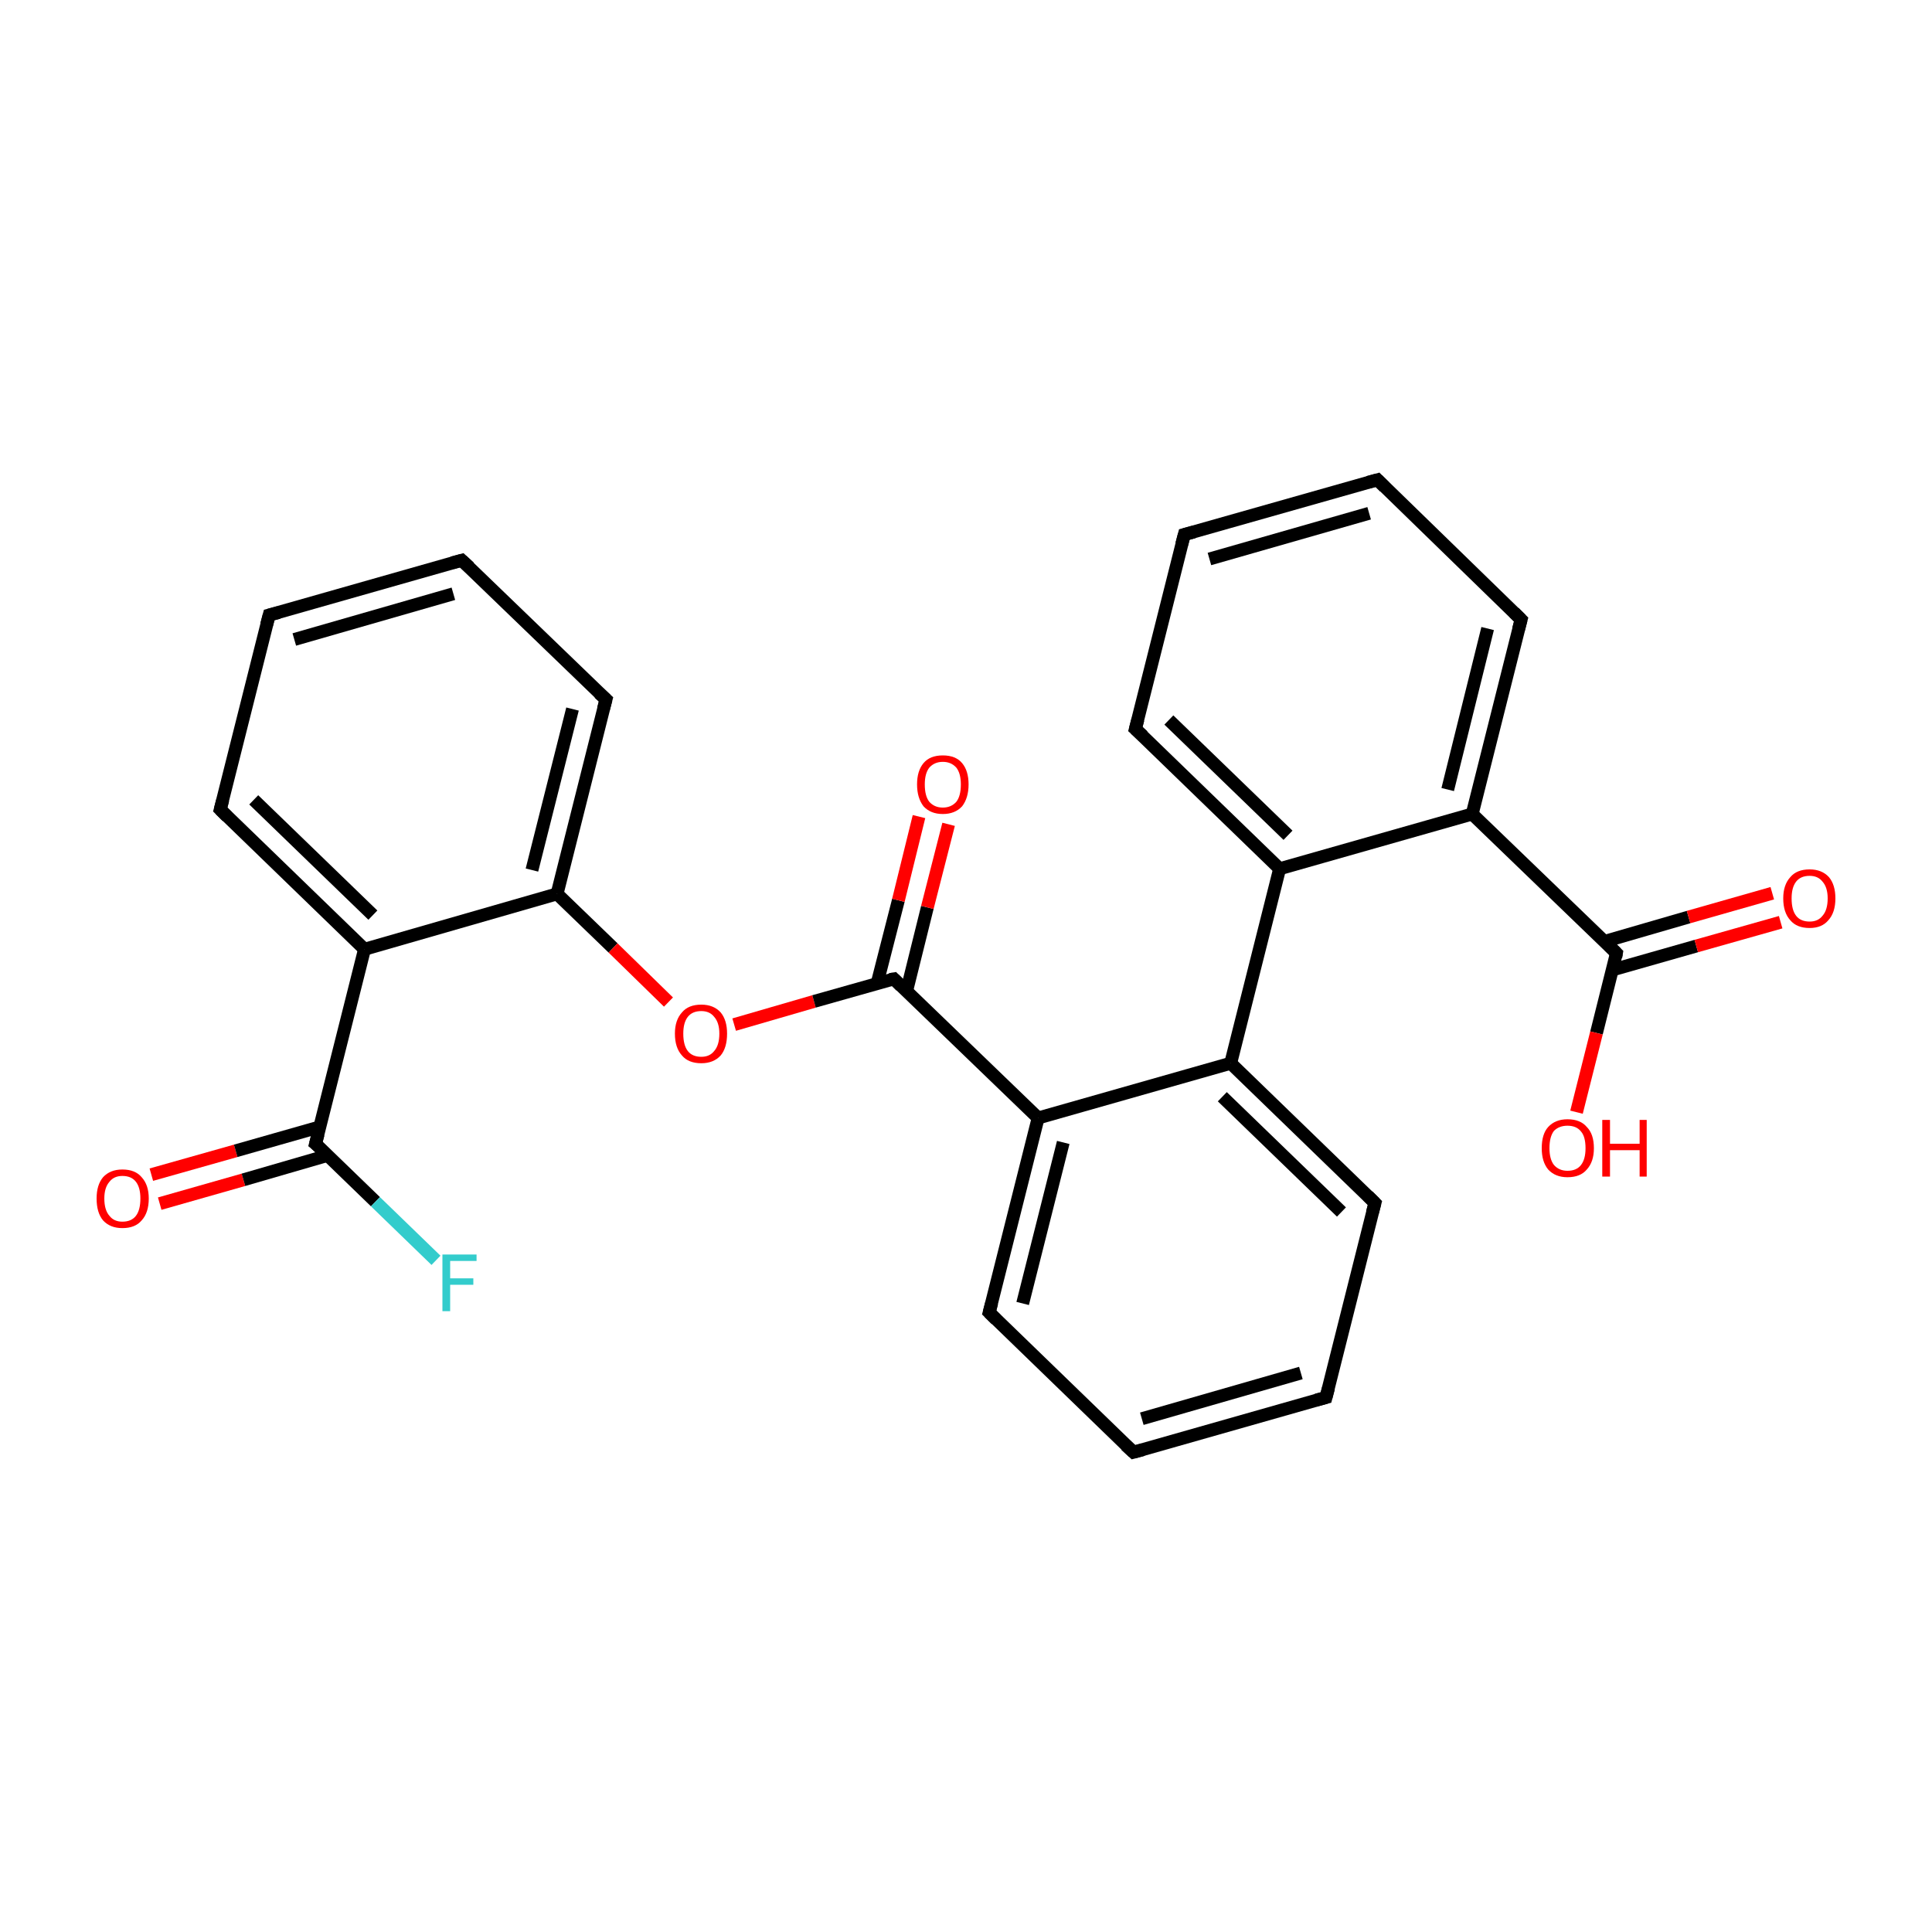 <?xml version='1.0' encoding='iso-8859-1'?>
<svg version='1.1' baseProfile='full'
              xmlns='http://www.w3.org/2000/svg'
                      xmlns:rdkit='http://www.rdkit.org/xml'
                      xmlns:xlink='http://www.w3.org/1999/xlink'
                  xml:space='preserve'
width='300px' height='300px' viewBox='0 0 300 300'>
<!-- END OF HEADER -->
<rect style='opacity:1.0;fill:#FFFFFF;stroke:none' width='300.0' height='300.0' x='0.0' y='0.0'> </rect>
<path class='bond-0 atom-0 atom-1' d='M 23.5,182.4 L 36.6,178.7' style='fill:none;fill-rule:evenodd;stroke:#FF0000;stroke-width:2.0px;stroke-linecap:butt;stroke-linejoin:miter;stroke-opacity:1' />
<path class='bond-0 atom-0 atom-1' d='M 36.6,178.7 L 49.6,175.0' style='fill:none;fill-rule:evenodd;stroke:#000000;stroke-width:2.0px;stroke-linecap:butt;stroke-linejoin:miter;stroke-opacity:1' />
<path class='bond-0 atom-0 atom-1' d='M 24.8,186.9 L 37.8,183.2' style='fill:none;fill-rule:evenodd;stroke:#FF0000;stroke-width:2.0px;stroke-linecap:butt;stroke-linejoin:miter;stroke-opacity:1' />
<path class='bond-0 atom-0 atom-1' d='M 37.8,183.2 L 50.9,179.4' style='fill:none;fill-rule:evenodd;stroke:#000000;stroke-width:2.0px;stroke-linecap:butt;stroke-linejoin:miter;stroke-opacity:1' />
<path class='bond-1 atom-1 atom-2' d='M 49.0,177.6 L 58.3,186.6' style='fill:none;fill-rule:evenodd;stroke:#000000;stroke-width:2.0px;stroke-linecap:butt;stroke-linejoin:miter;stroke-opacity:1' />
<path class='bond-1 atom-1 atom-2' d='M 58.3,186.6 L 67.7,195.7' style='fill:none;fill-rule:evenodd;stroke:#33CCCC;stroke-width:2.0px;stroke-linecap:butt;stroke-linejoin:miter;stroke-opacity:1' />
<path class='bond-2 atom-1 atom-3' d='M 49.0,177.6 L 56.6,147.4' style='fill:none;fill-rule:evenodd;stroke:#000000;stroke-width:2.0px;stroke-linecap:butt;stroke-linejoin:miter;stroke-opacity:1' />
<path class='bond-3 atom-3 atom-4' d='M 56.6,147.4 L 34.2,125.7' style='fill:none;fill-rule:evenodd;stroke:#000000;stroke-width:2.0px;stroke-linecap:butt;stroke-linejoin:miter;stroke-opacity:1' />
<path class='bond-3 atom-3 atom-4' d='M 57.9,142.1 L 39.4,124.2' style='fill:none;fill-rule:evenodd;stroke:#000000;stroke-width:2.0px;stroke-linecap:butt;stroke-linejoin:miter;stroke-opacity:1' />
<path class='bond-4 atom-3 atom-8' d='M 56.6,147.4 L 86.5,138.8' style='fill:none;fill-rule:evenodd;stroke:#000000;stroke-width:2.0px;stroke-linecap:butt;stroke-linejoin:miter;stroke-opacity:1' />
<path class='bond-5 atom-4 atom-5' d='M 34.2,125.7 L 41.8,95.5' style='fill:none;fill-rule:evenodd;stroke:#000000;stroke-width:2.0px;stroke-linecap:butt;stroke-linejoin:miter;stroke-opacity:1' />
<path class='bond-6 atom-5 atom-6' d='M 41.8,95.5 L 71.7,87.0' style='fill:none;fill-rule:evenodd;stroke:#000000;stroke-width:2.0px;stroke-linecap:butt;stroke-linejoin:miter;stroke-opacity:1' />
<path class='bond-6 atom-5 atom-6' d='M 45.7,99.3 L 70.4,92.2' style='fill:none;fill-rule:evenodd;stroke:#000000;stroke-width:2.0px;stroke-linecap:butt;stroke-linejoin:miter;stroke-opacity:1' />
<path class='bond-7 atom-6 atom-7' d='M 71.7,87.0 L 94.1,108.6' style='fill:none;fill-rule:evenodd;stroke:#000000;stroke-width:2.0px;stroke-linecap:butt;stroke-linejoin:miter;stroke-opacity:1' />
<path class='bond-8 atom-7 atom-8' d='M 94.1,108.6 L 86.5,138.8' style='fill:none;fill-rule:evenodd;stroke:#000000;stroke-width:2.0px;stroke-linecap:butt;stroke-linejoin:miter;stroke-opacity:1' />
<path class='bond-8 atom-7 atom-8' d='M 88.9,110.1 L 82.6,135.1' style='fill:none;fill-rule:evenodd;stroke:#000000;stroke-width:2.0px;stroke-linecap:butt;stroke-linejoin:miter;stroke-opacity:1' />
<path class='bond-9 atom-8 atom-9' d='M 86.5,138.8 L 95.2,147.2' style='fill:none;fill-rule:evenodd;stroke:#000000;stroke-width:2.0px;stroke-linecap:butt;stroke-linejoin:miter;stroke-opacity:1' />
<path class='bond-9 atom-8 atom-9' d='M 95.2,147.2 L 103.8,155.6' style='fill:none;fill-rule:evenodd;stroke:#FF0000;stroke-width:2.0px;stroke-linecap:butt;stroke-linejoin:miter;stroke-opacity:1' />
<path class='bond-10 atom-9 atom-10' d='M 114.0,159.1 L 126.4,155.5' style='fill:none;fill-rule:evenodd;stroke:#FF0000;stroke-width:2.0px;stroke-linecap:butt;stroke-linejoin:miter;stroke-opacity:1' />
<path class='bond-10 atom-9 atom-10' d='M 126.4,155.5 L 138.8,152.0' style='fill:none;fill-rule:evenodd;stroke:#000000;stroke-width:2.0px;stroke-linecap:butt;stroke-linejoin:miter;stroke-opacity:1' />
<path class='bond-11 atom-10 atom-11' d='M 140.8,153.8 L 144.0,140.9' style='fill:none;fill-rule:evenodd;stroke:#000000;stroke-width:2.0px;stroke-linecap:butt;stroke-linejoin:miter;stroke-opacity:1' />
<path class='bond-11 atom-10 atom-11' d='M 144.0,140.9 L 147.3,128.0' style='fill:none;fill-rule:evenodd;stroke:#FF0000;stroke-width:2.0px;stroke-linecap:butt;stroke-linejoin:miter;stroke-opacity:1' />
<path class='bond-11 atom-10 atom-11' d='M 136.2,152.7 L 139.5,139.8' style='fill:none;fill-rule:evenodd;stroke:#000000;stroke-width:2.0px;stroke-linecap:butt;stroke-linejoin:miter;stroke-opacity:1' />
<path class='bond-11 atom-10 atom-11' d='M 139.5,139.8 L 142.7,126.8' style='fill:none;fill-rule:evenodd;stroke:#FF0000;stroke-width:2.0px;stroke-linecap:butt;stroke-linejoin:miter;stroke-opacity:1' />
<path class='bond-12 atom-10 atom-12' d='M 138.8,152.0 L 161.2,173.6' style='fill:none;fill-rule:evenodd;stroke:#000000;stroke-width:2.0px;stroke-linecap:butt;stroke-linejoin:miter;stroke-opacity:1' />
<path class='bond-13 atom-12 atom-13' d='M 161.2,173.6 L 153.6,203.8' style='fill:none;fill-rule:evenodd;stroke:#000000;stroke-width:2.0px;stroke-linecap:butt;stroke-linejoin:miter;stroke-opacity:1' />
<path class='bond-13 atom-12 atom-13' d='M 165.1,177.4 L 158.8,202.4' style='fill:none;fill-rule:evenodd;stroke:#000000;stroke-width:2.0px;stroke-linecap:butt;stroke-linejoin:miter;stroke-opacity:1' />
<path class='bond-14 atom-12 atom-17' d='M 161.2,173.6 L 191.1,165.1' style='fill:none;fill-rule:evenodd;stroke:#000000;stroke-width:2.0px;stroke-linecap:butt;stroke-linejoin:miter;stroke-opacity:1' />
<path class='bond-15 atom-13 atom-14' d='M 153.6,203.8 L 176.0,225.5' style='fill:none;fill-rule:evenodd;stroke:#000000;stroke-width:2.0px;stroke-linecap:butt;stroke-linejoin:miter;stroke-opacity:1' />
<path class='bond-16 atom-14 atom-15' d='M 176.0,225.5 L 205.9,217.0' style='fill:none;fill-rule:evenodd;stroke:#000000;stroke-width:2.0px;stroke-linecap:butt;stroke-linejoin:miter;stroke-opacity:1' />
<path class='bond-16 atom-14 atom-15' d='M 177.3,220.3 L 202.0,213.2' style='fill:none;fill-rule:evenodd;stroke:#000000;stroke-width:2.0px;stroke-linecap:butt;stroke-linejoin:miter;stroke-opacity:1' />
<path class='bond-17 atom-15 atom-16' d='M 205.9,217.0 L 213.5,186.8' style='fill:none;fill-rule:evenodd;stroke:#000000;stroke-width:2.0px;stroke-linecap:butt;stroke-linejoin:miter;stroke-opacity:1' />
<path class='bond-18 atom-16 atom-17' d='M 213.5,186.8 L 191.1,165.1' style='fill:none;fill-rule:evenodd;stroke:#000000;stroke-width:2.0px;stroke-linecap:butt;stroke-linejoin:miter;stroke-opacity:1' />
<path class='bond-18 atom-16 atom-17' d='M 208.3,188.2 L 189.8,170.3' style='fill:none;fill-rule:evenodd;stroke:#000000;stroke-width:2.0px;stroke-linecap:butt;stroke-linejoin:miter;stroke-opacity:1' />
<path class='bond-19 atom-17 atom-18' d='M 191.1,165.1 L 198.7,134.9' style='fill:none;fill-rule:evenodd;stroke:#000000;stroke-width:2.0px;stroke-linecap:butt;stroke-linejoin:miter;stroke-opacity:1' />
<path class='bond-20 atom-18 atom-19' d='M 198.7,134.9 L 176.3,113.2' style='fill:none;fill-rule:evenodd;stroke:#000000;stroke-width:2.0px;stroke-linecap:butt;stroke-linejoin:miter;stroke-opacity:1' />
<path class='bond-20 atom-18 atom-19' d='M 200.0,129.7 L 181.5,111.8' style='fill:none;fill-rule:evenodd;stroke:#000000;stroke-width:2.0px;stroke-linecap:butt;stroke-linejoin:miter;stroke-opacity:1' />
<path class='bond-21 atom-18 atom-23' d='M 198.7,134.9 L 228.6,126.4' style='fill:none;fill-rule:evenodd;stroke:#000000;stroke-width:2.0px;stroke-linecap:butt;stroke-linejoin:miter;stroke-opacity:1' />
<path class='bond-22 atom-19 atom-20' d='M 176.3,113.2 L 183.9,83.0' style='fill:none;fill-rule:evenodd;stroke:#000000;stroke-width:2.0px;stroke-linecap:butt;stroke-linejoin:miter;stroke-opacity:1' />
<path class='bond-23 atom-20 atom-21' d='M 183.9,83.0 L 213.9,74.5' style='fill:none;fill-rule:evenodd;stroke:#000000;stroke-width:2.0px;stroke-linecap:butt;stroke-linejoin:miter;stroke-opacity:1' />
<path class='bond-23 atom-20 atom-21' d='M 187.8,86.8 L 212.6,79.7' style='fill:none;fill-rule:evenodd;stroke:#000000;stroke-width:2.0px;stroke-linecap:butt;stroke-linejoin:miter;stroke-opacity:1' />
<path class='bond-24 atom-21 atom-22' d='M 213.9,74.5 L 236.2,96.2' style='fill:none;fill-rule:evenodd;stroke:#000000;stroke-width:2.0px;stroke-linecap:butt;stroke-linejoin:miter;stroke-opacity:1' />
<path class='bond-25 atom-22 atom-23' d='M 236.2,96.2 L 228.6,126.4' style='fill:none;fill-rule:evenodd;stroke:#000000;stroke-width:2.0px;stroke-linecap:butt;stroke-linejoin:miter;stroke-opacity:1' />
<path class='bond-25 atom-22 atom-23' d='M 231.0,97.6 L 224.8,122.6' style='fill:none;fill-rule:evenodd;stroke:#000000;stroke-width:2.0px;stroke-linecap:butt;stroke-linejoin:miter;stroke-opacity:1' />
<path class='bond-26 atom-23 atom-24' d='M 228.6,126.4 L 251.0,148.0' style='fill:none;fill-rule:evenodd;stroke:#000000;stroke-width:2.0px;stroke-linecap:butt;stroke-linejoin:miter;stroke-opacity:1' />
<path class='bond-27 atom-24 atom-25' d='M 250.4,150.6 L 263.4,146.9' style='fill:none;fill-rule:evenodd;stroke:#000000;stroke-width:2.0px;stroke-linecap:butt;stroke-linejoin:miter;stroke-opacity:1' />
<path class='bond-27 atom-24 atom-25' d='M 263.4,146.9 L 276.5,143.2' style='fill:none;fill-rule:evenodd;stroke:#FF0000;stroke-width:2.0px;stroke-linecap:butt;stroke-linejoin:miter;stroke-opacity:1' />
<path class='bond-27 atom-24 atom-25' d='M 249.1,146.2 L 262.2,142.4' style='fill:none;fill-rule:evenodd;stroke:#000000;stroke-width:2.0px;stroke-linecap:butt;stroke-linejoin:miter;stroke-opacity:1' />
<path class='bond-27 atom-24 atom-25' d='M 262.2,142.4 L 275.2,138.7' style='fill:none;fill-rule:evenodd;stroke:#FF0000;stroke-width:2.0px;stroke-linecap:butt;stroke-linejoin:miter;stroke-opacity:1' />
<path class='bond-28 atom-24 atom-26' d='M 251.0,148.0 L 247.9,160.4' style='fill:none;fill-rule:evenodd;stroke:#000000;stroke-width:2.0px;stroke-linecap:butt;stroke-linejoin:miter;stroke-opacity:1' />
<path class='bond-28 atom-24 atom-26' d='M 247.9,160.4 L 244.8,172.7' style='fill:none;fill-rule:evenodd;stroke:#FF0000;stroke-width:2.0px;stroke-linecap:butt;stroke-linejoin:miter;stroke-opacity:1' />
<path d='M 49.5,178.0 L 49.0,177.6 L 49.4,176.1' style='fill:none;stroke:#000000;stroke-width:2.0px;stroke-linecap:butt;stroke-linejoin:miter;stroke-opacity:1;' />
<path d='M 35.3,126.8 L 34.2,125.7 L 34.6,124.2' style='fill:none;stroke:#000000;stroke-width:2.0px;stroke-linecap:butt;stroke-linejoin:miter;stroke-opacity:1;' />
<path d='M 41.4,97.0 L 41.8,95.5 L 43.3,95.1' style='fill:none;stroke:#000000;stroke-width:2.0px;stroke-linecap:butt;stroke-linejoin:miter;stroke-opacity:1;' />
<path d='M 70.2,87.4 L 71.7,87.0 L 72.9,88.1' style='fill:none;stroke:#000000;stroke-width:2.0px;stroke-linecap:butt;stroke-linejoin:miter;stroke-opacity:1;' />
<path d='M 93.0,107.6 L 94.1,108.6 L 93.7,110.1' style='fill:none;stroke:#000000;stroke-width:2.0px;stroke-linecap:butt;stroke-linejoin:miter;stroke-opacity:1;' />
<path d='M 138.2,152.1 L 138.8,152.0 L 139.9,153.1' style='fill:none;stroke:#000000;stroke-width:2.0px;stroke-linecap:butt;stroke-linejoin:miter;stroke-opacity:1;' />
<path d='M 154.0,202.3 L 153.6,203.8 L 154.7,204.9' style='fill:none;stroke:#000000;stroke-width:2.0px;stroke-linecap:butt;stroke-linejoin:miter;stroke-opacity:1;' />
<path d='M 174.8,224.4 L 176.0,225.5 L 177.5,225.1' style='fill:none;stroke:#000000;stroke-width:2.0px;stroke-linecap:butt;stroke-linejoin:miter;stroke-opacity:1;' />
<path d='M 204.4,217.4 L 205.9,217.0 L 206.3,215.5' style='fill:none;stroke:#000000;stroke-width:2.0px;stroke-linecap:butt;stroke-linejoin:miter;stroke-opacity:1;' />
<path d='M 213.1,188.3 L 213.5,186.8 L 212.4,185.7' style='fill:none;stroke:#000000;stroke-width:2.0px;stroke-linecap:butt;stroke-linejoin:miter;stroke-opacity:1;' />
<path d='M 177.5,114.3 L 176.3,113.2 L 176.7,111.7' style='fill:none;stroke:#000000;stroke-width:2.0px;stroke-linecap:butt;stroke-linejoin:miter;stroke-opacity:1;' />
<path d='M 183.5,84.5 L 183.9,83.0 L 185.4,82.6' style='fill:none;stroke:#000000;stroke-width:2.0px;stroke-linecap:butt;stroke-linejoin:miter;stroke-opacity:1;' />
<path d='M 212.4,74.9 L 213.9,74.5 L 215.0,75.6' style='fill:none;stroke:#000000;stroke-width:2.0px;stroke-linecap:butt;stroke-linejoin:miter;stroke-opacity:1;' />
<path d='M 235.1,95.1 L 236.2,96.2 L 235.8,97.7' style='fill:none;stroke:#000000;stroke-width:2.0px;stroke-linecap:butt;stroke-linejoin:miter;stroke-opacity:1;' />
<path d='M 249.9,146.9 L 251.0,148.0 L 250.9,148.6' style='fill:none;stroke:#000000;stroke-width:2.0px;stroke-linecap:butt;stroke-linejoin:miter;stroke-opacity:1;' />
<path class='atom-0' d='M 15.0 186.1
Q 15.0 184.0, 16.0 182.8
Q 17.1 181.6, 19.0 181.6
Q 21.0 181.6, 22.0 182.8
Q 23.1 184.0, 23.1 186.1
Q 23.1 188.3, 22.0 189.5
Q 21.0 190.7, 19.0 190.7
Q 17.1 190.7, 16.0 189.5
Q 15.0 188.3, 15.0 186.1
M 19.0 189.7
Q 20.4 189.7, 21.1 188.8
Q 21.8 187.9, 21.8 186.1
Q 21.8 184.4, 21.1 183.5
Q 20.4 182.6, 19.0 182.6
Q 17.7 182.6, 17.0 183.5
Q 16.2 184.4, 16.2 186.1
Q 16.2 187.9, 17.0 188.8
Q 17.7 189.7, 19.0 189.7
' fill='#FF0000'/>
<path class='atom-2' d='M 68.7 194.8
L 74.0 194.8
L 74.0 195.8
L 69.9 195.8
L 69.9 198.5
L 73.5 198.5
L 73.5 199.5
L 69.9 199.5
L 69.9 203.6
L 68.7 203.6
L 68.7 194.8
' fill='#33CCCC'/>
<path class='atom-9' d='M 104.8 160.5
Q 104.8 158.4, 105.9 157.2
Q 106.9 156.0, 108.9 156.0
Q 110.8 156.0, 111.9 157.2
Q 112.9 158.4, 112.9 160.5
Q 112.9 162.7, 111.9 163.9
Q 110.8 165.1, 108.9 165.1
Q 106.9 165.1, 105.9 163.9
Q 104.8 162.7, 104.8 160.5
M 108.9 164.1
Q 110.2 164.1, 110.9 163.2
Q 111.7 162.3, 111.7 160.5
Q 111.7 158.8, 110.9 157.9
Q 110.2 157.0, 108.9 157.0
Q 107.5 157.0, 106.8 157.9
Q 106.1 158.8, 106.1 160.5
Q 106.1 162.3, 106.8 163.2
Q 107.5 164.1, 108.9 164.1
' fill='#FF0000'/>
<path class='atom-11' d='M 142.4 121.8
Q 142.4 119.7, 143.4 118.5
Q 144.4 117.3, 146.4 117.3
Q 148.4 117.3, 149.4 118.5
Q 150.4 119.7, 150.4 121.8
Q 150.4 123.9, 149.4 125.2
Q 148.3 126.4, 146.4 126.4
Q 144.5 126.4, 143.4 125.2
Q 142.4 123.9, 142.4 121.8
M 146.4 125.4
Q 147.7 125.4, 148.5 124.5
Q 149.2 123.6, 149.2 121.8
Q 149.2 120.1, 148.5 119.2
Q 147.7 118.3, 146.4 118.3
Q 145.1 118.3, 144.3 119.2
Q 143.6 120.1, 143.6 121.8
Q 143.6 123.6, 144.3 124.5
Q 145.1 125.4, 146.4 125.4
' fill='#FF0000'/>
<path class='atom-25' d='M 276.9 139.5
Q 276.9 137.4, 278.0 136.2
Q 279.0 135.0, 281.0 135.0
Q 282.9 135.0, 284.0 136.2
Q 285.0 137.4, 285.0 139.5
Q 285.0 141.7, 283.9 142.9
Q 282.9 144.1, 281.0 144.1
Q 279.0 144.1, 278.0 142.9
Q 276.9 141.7, 276.9 139.5
M 281.0 143.1
Q 282.3 143.1, 283.0 142.2
Q 283.8 141.3, 283.8 139.5
Q 283.8 137.8, 283.0 136.9
Q 282.3 136.0, 281.0 136.0
Q 279.6 136.0, 278.9 136.9
Q 278.2 137.8, 278.2 139.5
Q 278.2 141.3, 278.9 142.2
Q 279.6 143.1, 281.0 143.1
' fill='#FF0000'/>
<path class='atom-26' d='M 239.4 178.3
Q 239.4 176.1, 240.4 175.0
Q 241.5 173.8, 243.4 173.8
Q 245.4 173.8, 246.4 175.0
Q 247.5 176.1, 247.5 178.3
Q 247.5 180.4, 246.4 181.6
Q 245.4 182.8, 243.4 182.8
Q 241.5 182.8, 240.4 181.6
Q 239.4 180.4, 239.4 178.3
M 243.4 181.8
Q 244.8 181.8, 245.5 180.9
Q 246.2 180.0, 246.2 178.3
Q 246.2 176.5, 245.5 175.7
Q 244.8 174.8, 243.4 174.8
Q 242.1 174.8, 241.3 175.6
Q 240.6 176.5, 240.6 178.3
Q 240.6 180.0, 241.3 180.9
Q 242.1 181.8, 243.4 181.8
' fill='#FF0000'/>
<path class='atom-26' d='M 248.8 173.9
L 250.0 173.9
L 250.0 177.6
L 254.6 177.6
L 254.6 173.9
L 255.7 173.9
L 255.7 182.7
L 254.6 182.7
L 254.6 178.6
L 250.0 178.6
L 250.0 182.7
L 248.8 182.7
L 248.8 173.9
' fill='#FF0000'/>
</svg>
